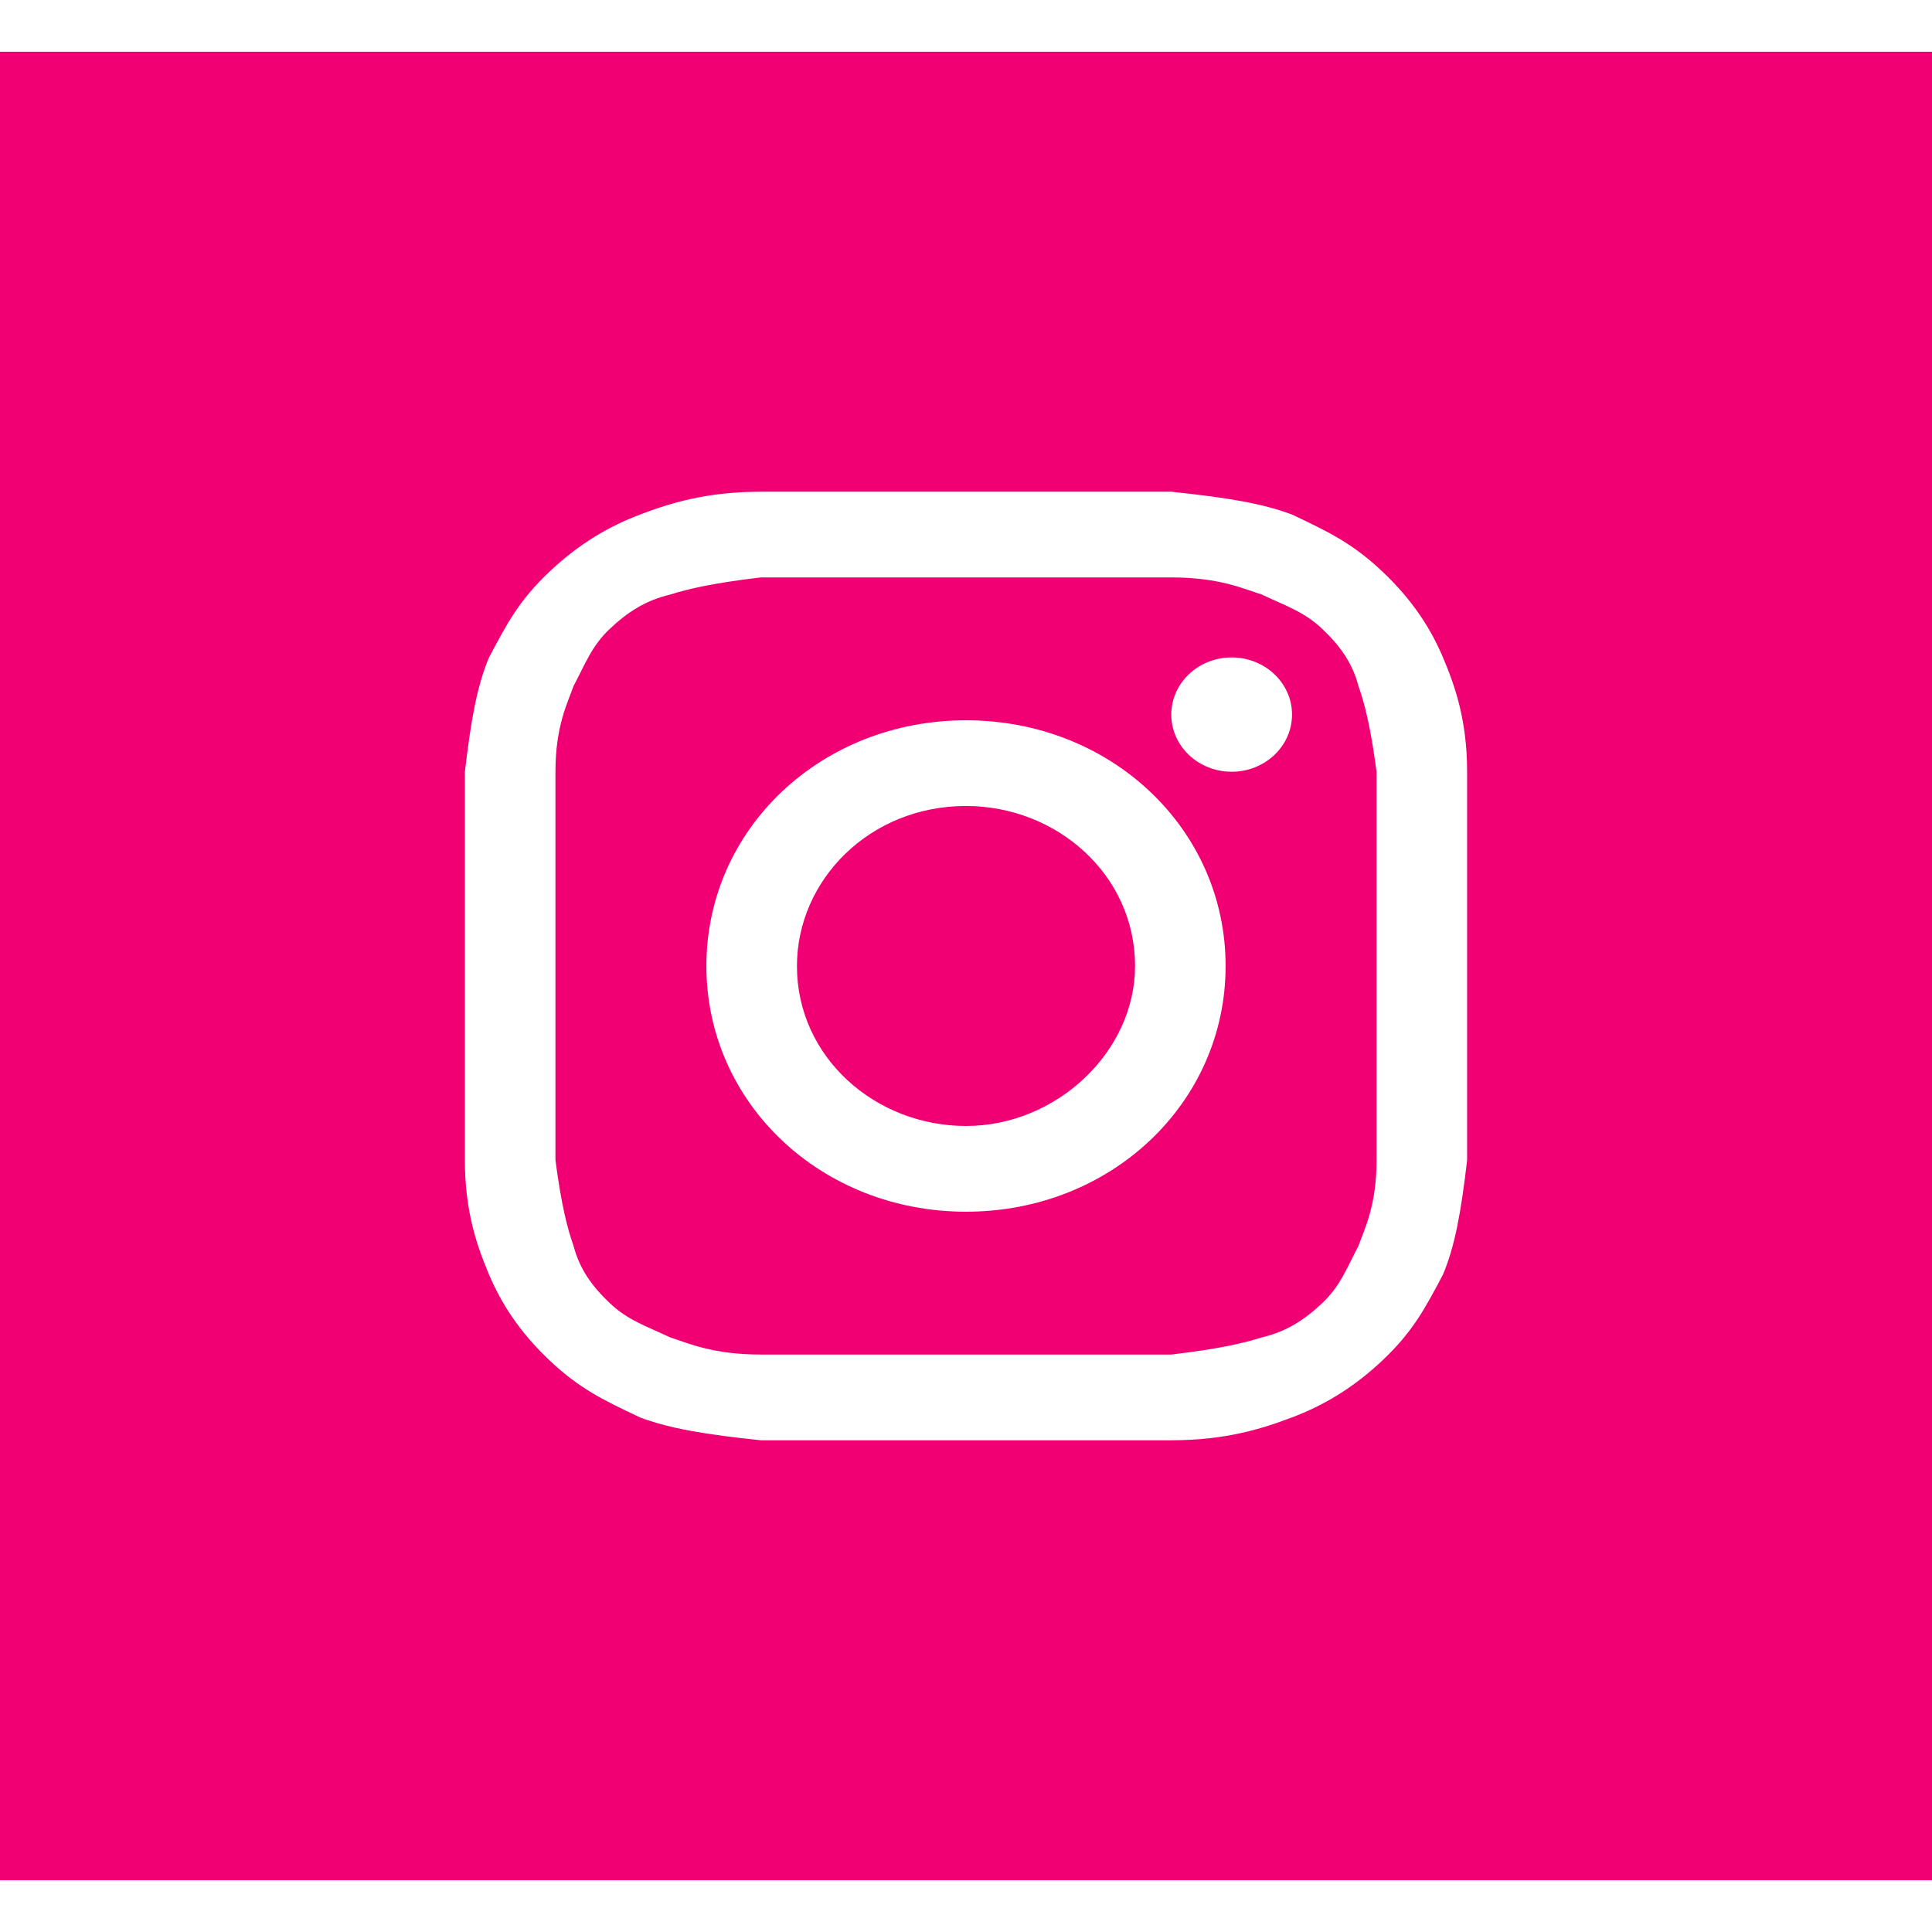 <svg width="45" height="45" viewBox="0 0 56 53" fill="none" xmlns="http://www.w3.org/2000/svg">
<path d="M56 0H0V53H56V0Z" fill="#F00073"/>
<path d="M28 15.237C31.85 15.237 32.375 15.237 33.95 15.237C35.35 15.237 36.05 15.569 36.575 15.734C37.275 16.065 37.8 16.231 38.325 16.728C38.85 17.225 39.2 17.722 39.375 18.384C39.55 18.881 39.725 19.544 39.9 20.869C39.9 22.359 39.9 22.69 39.9 26.5C39.9 30.309 39.9 30.64 39.9 32.131C39.9 33.456 39.55 34.119 39.375 34.615C39.025 35.278 38.85 35.775 38.325 36.272C37.8 36.769 37.275 37.1 36.575 37.265C36.05 37.431 35.35 37.597 33.95 37.762C32.375 37.762 32.025 37.762 28 37.762C23.975 37.762 23.625 37.762 22.05 37.762C20.65 37.762 19.95 37.431 19.425 37.265C18.725 36.934 18.2 36.769 17.675 36.272C17.15 35.775 16.8 35.278 16.625 34.615C16.45 34.119 16.275 33.456 16.1 32.131C16.1 30.64 16.1 30.309 16.1 26.5C16.1 22.69 16.1 22.359 16.1 20.869C16.1 19.544 16.45 18.881 16.625 18.384C16.975 17.722 17.15 17.225 17.675 16.728C18.2 16.231 18.725 15.9 19.425 15.734C19.95 15.569 20.65 15.403 22.05 15.237C23.625 15.237 24.15 15.237 28 15.237ZM28 12.753C23.975 12.753 23.625 12.753 22.05 12.753C20.475 12.753 19.425 13.084 18.55 13.415C17.675 13.747 16.8 14.244 15.925 15.072C15.05 15.9 14.7 16.562 14.175 17.556C13.825 18.384 13.65 19.378 13.475 20.869C13.475 22.359 13.475 22.856 13.475 26.5C13.475 30.309 13.475 30.64 13.475 32.131C13.475 33.622 13.825 34.615 14.175 35.444C14.525 36.272 15.05 37.1 15.925 37.928C16.8 38.756 17.5 39.087 18.55 39.584C19.425 39.915 20.475 40.081 22.05 40.247C23.625 40.247 24.15 40.247 28 40.247C31.85 40.247 32.375 40.247 33.95 40.247C35.525 40.247 36.575 39.915 37.45 39.584C38.325 39.253 39.2 38.756 40.075 37.928C40.95 37.1 41.3 36.437 41.825 35.444C42.175 34.615 42.35 33.622 42.525 32.131C42.525 30.64 42.525 30.144 42.525 26.5C42.525 22.856 42.525 22.359 42.525 20.869C42.525 19.378 42.175 18.384 41.825 17.556C41.475 16.728 40.95 15.9 40.075 15.072C39.2 14.244 38.5 13.912 37.45 13.415C36.575 13.084 35.525 12.919 33.95 12.753C32.375 12.753 32.025 12.753 28 12.753Z" fill="white"/>
<path d="M28 19.378C23.8 19.378 20.475 22.525 20.475 26.5C20.475 30.475 23.8 33.622 28 33.622C32.2 33.622 35.525 30.475 35.525 26.5C35.525 22.525 32.2 19.378 28 19.378ZM28 31.137C25.375 31.137 23.1 29.15 23.1 26.5C23.1 24.015 25.2 21.862 28 21.862C30.625 21.862 32.9 23.85 32.9 26.5C32.9 28.984 30.625 31.137 28 31.137Z" fill="white"/>
<path d="M35.7 20.869C36.667 20.869 37.45 20.127 37.45 19.212C37.45 18.298 36.667 17.556 35.7 17.556C34.734 17.556 33.95 18.298 33.95 19.212C33.95 20.127 34.734 20.869 35.7 20.869Z" fill="white"/>
</svg>
